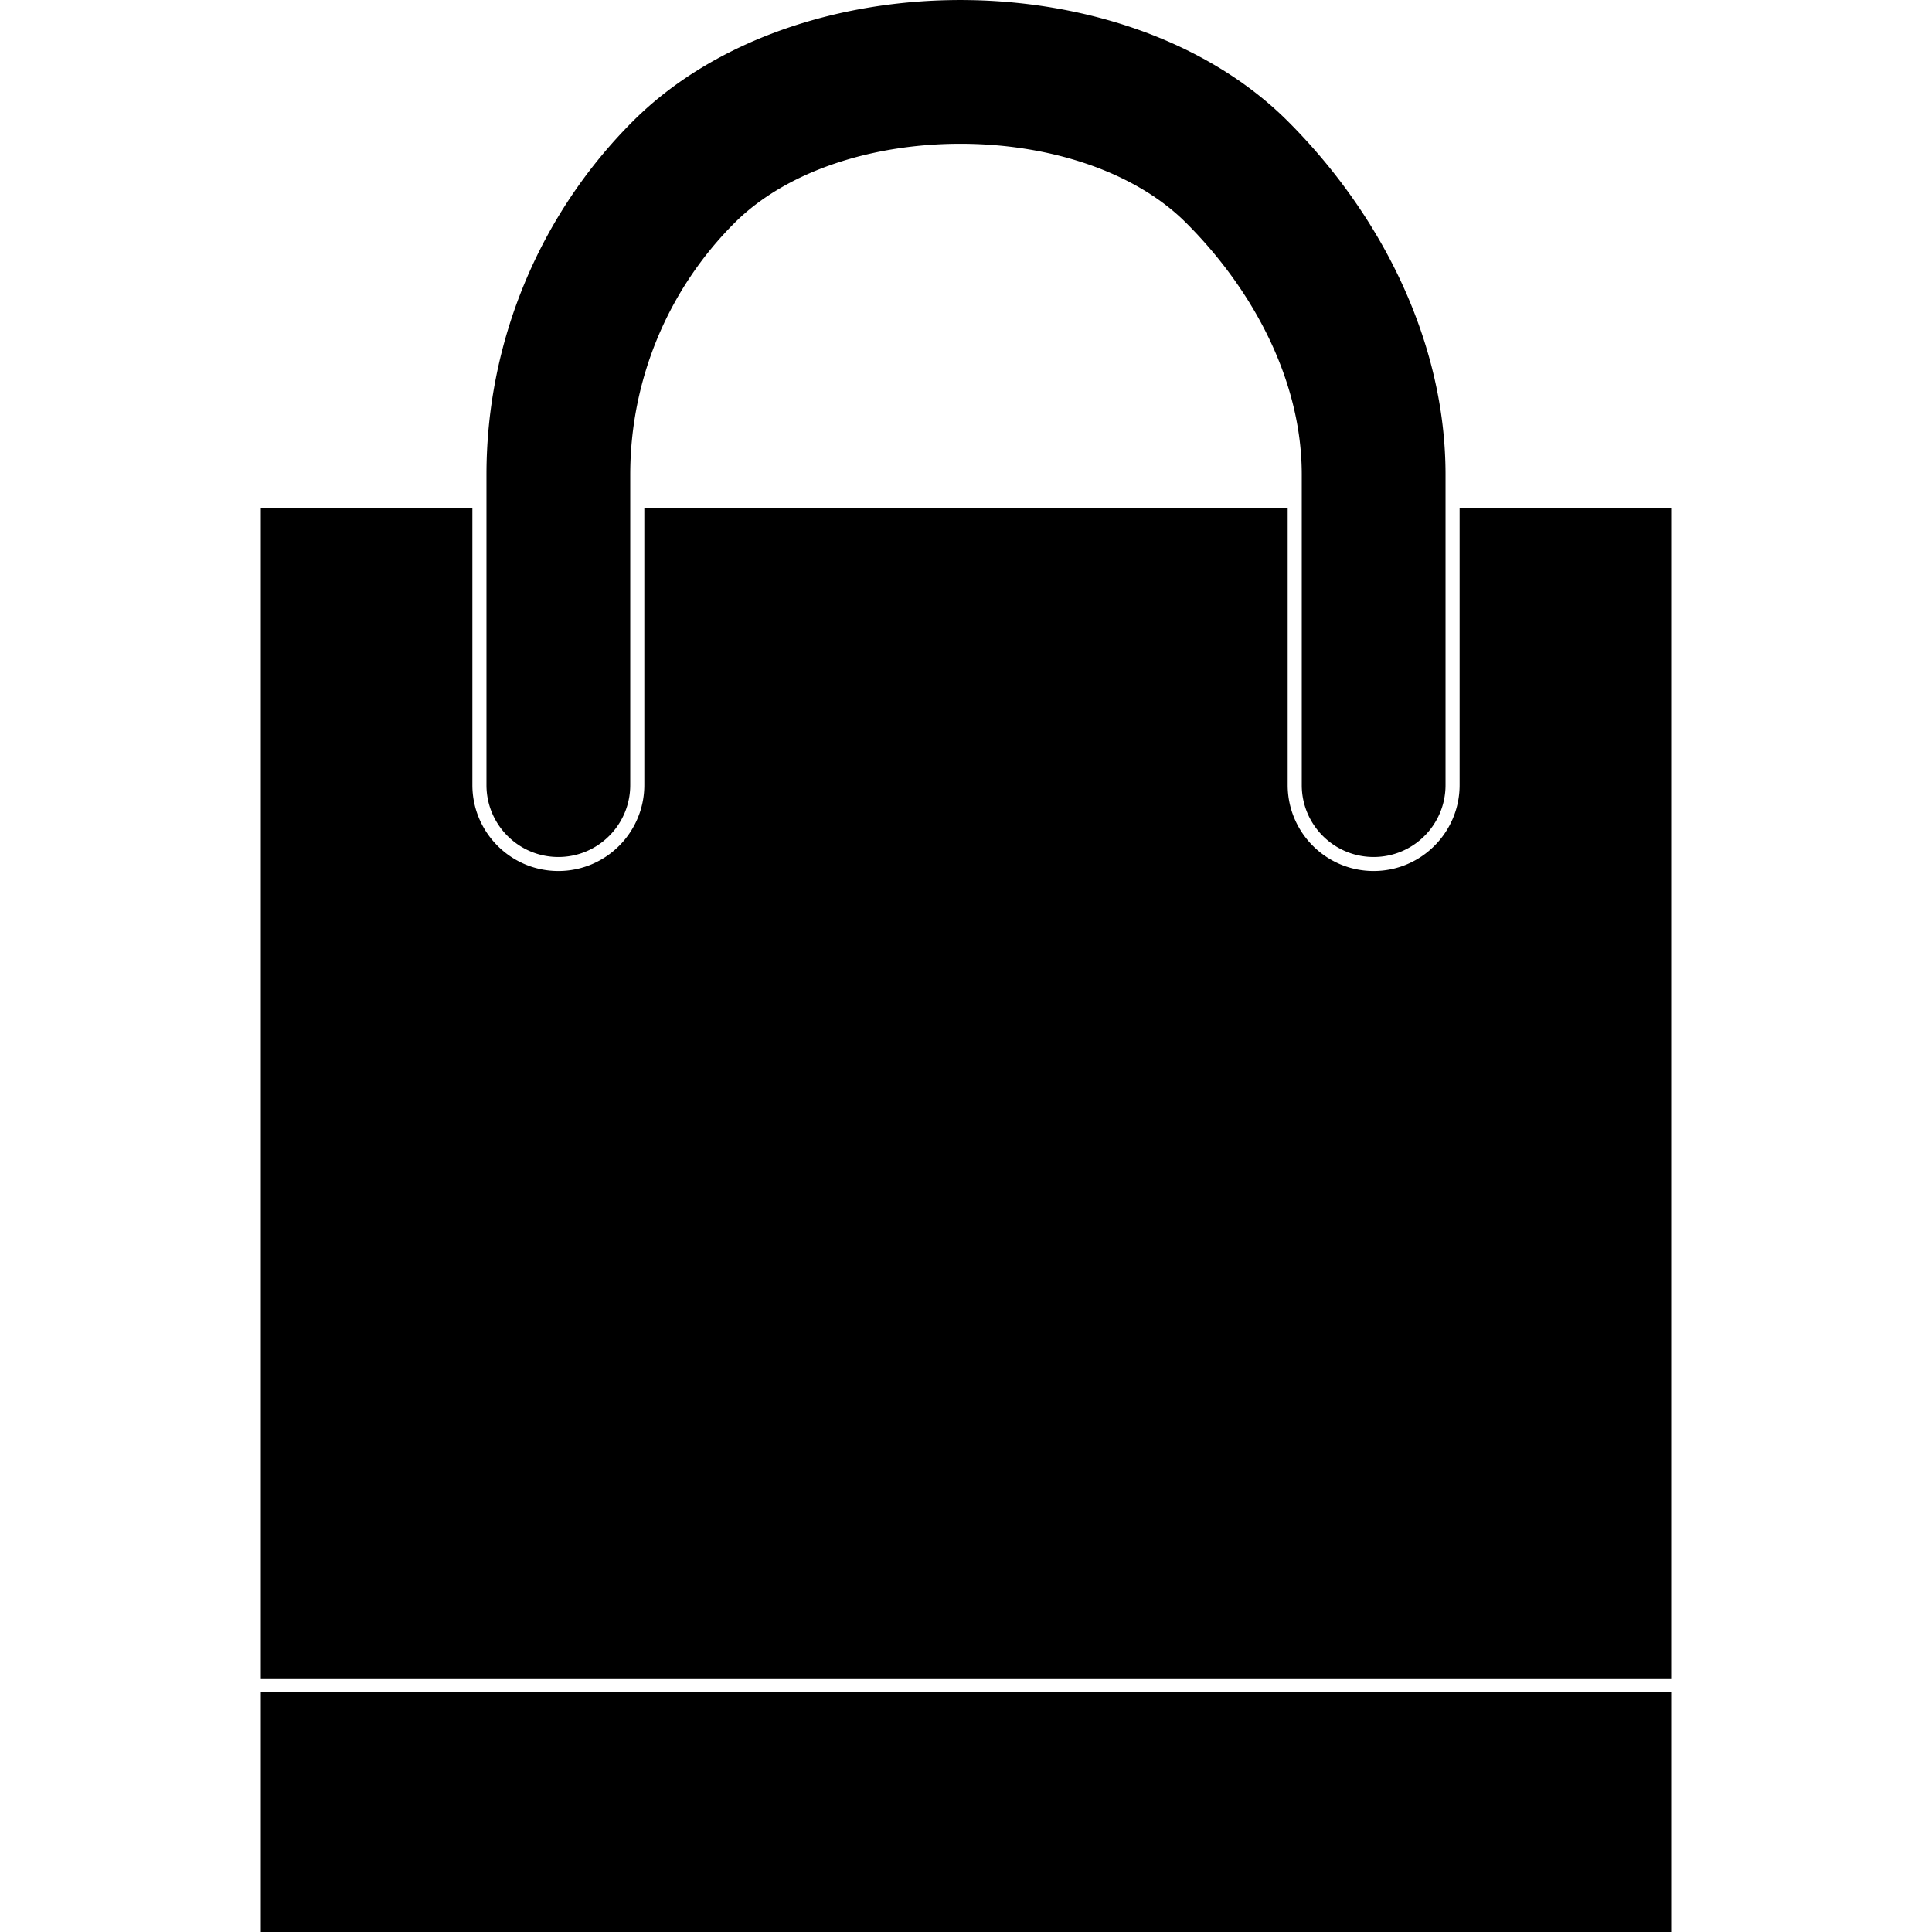 <svg role="img" viewBox="0 0 24 24" xmlns="http://www.w3.org/2000/svg"><title>Bagisto</title><path d="M20.76 21.024H3.24v2.976h17.52V21.024ZM3.24 20.849h17.52V6.307h-2.628v3.445c0 .589-.478 1.068-1.068 1.068-.59 0-1.068-.479-1.068-1.068V6.307H8.004v3.445c0 .589-.478 1.068-1.068 1.068-.59 0-1.068-.479-1.068-1.068V6.307H3.24V20.849ZM14.736 2.77c-1.311-1.312-4.3-1.312-5.612 0a4.422 4.422 0 0 0-1.295 3.126v3.857c0 .493-.4.893-.893.893-.493 0-.893-.4-.893-.893V5.896c0-1.646.654-3.225 1.818-4.389 2.009-2.009 6.128-2.009 8.138 0 1.164 1.164 1.958 2.743 1.958 4.389v3.857c0 .493-.399.893-.893.893-.493 0-.893-.4-.893-.893V5.896c0-1.172-.606-2.297-1.435-3.126Z"/></svg>